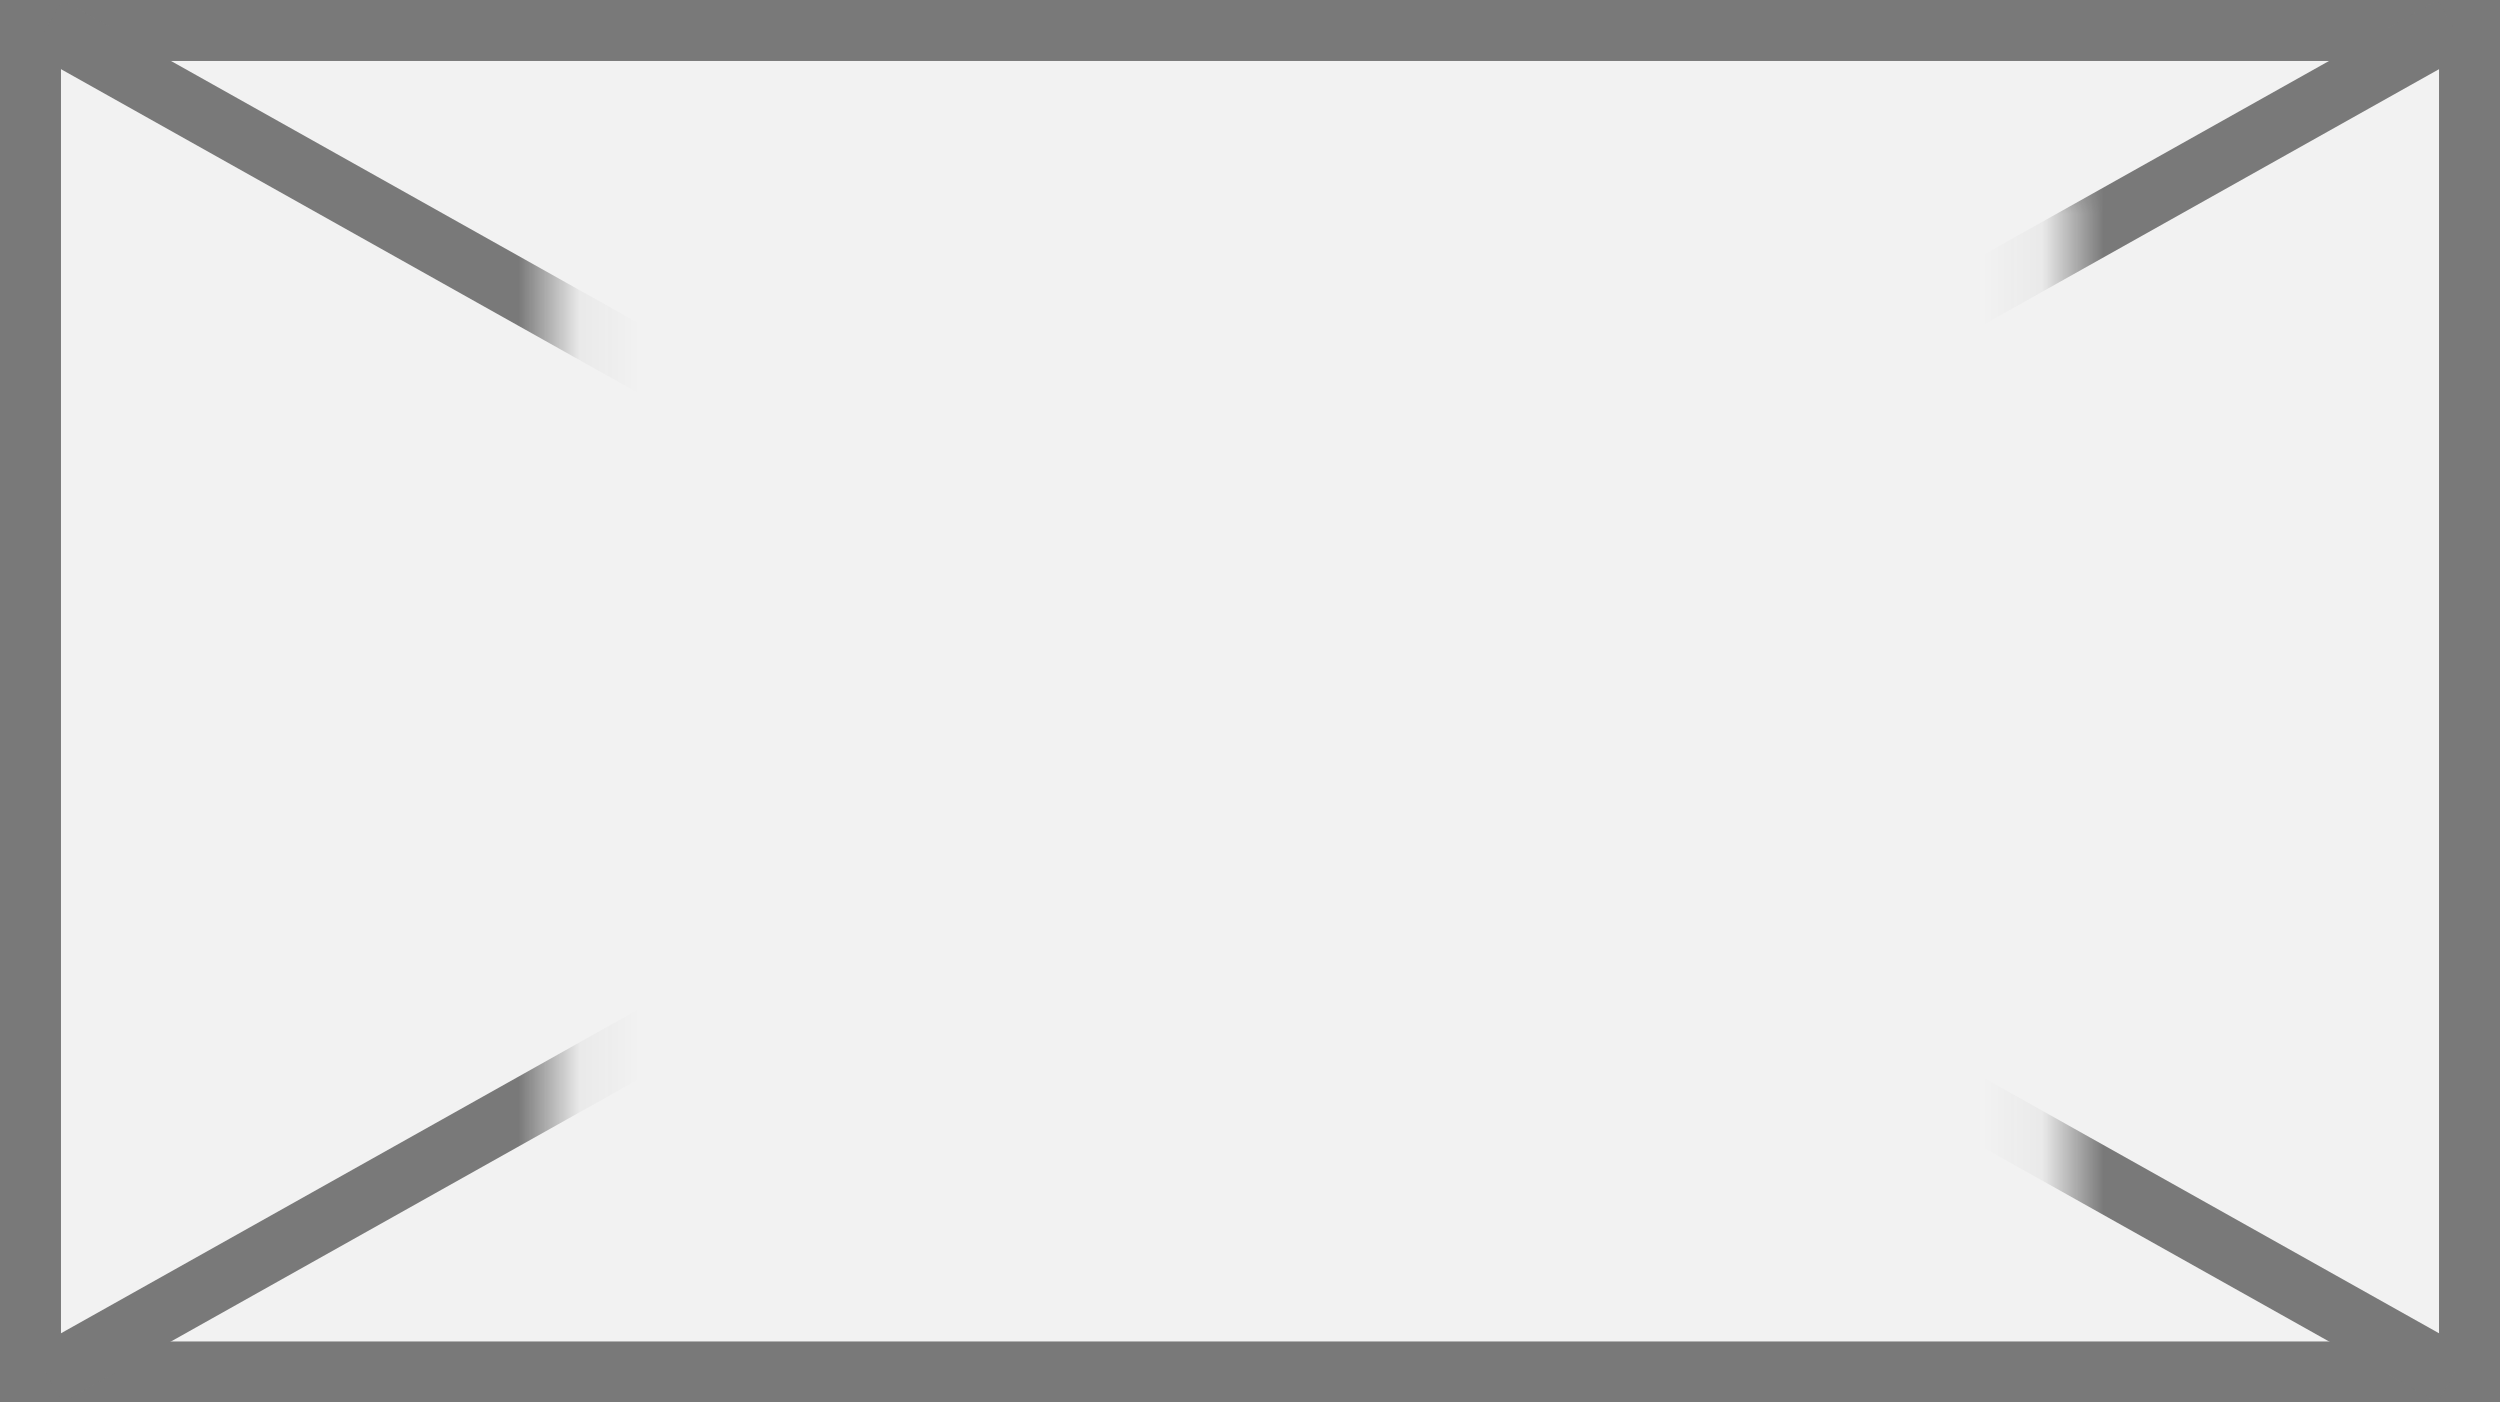﻿<?xml version="1.0" encoding="utf-8"?>
<svg version="1.1" xmlns:xlink="http://www.w3.org/1999/xlink" width="41px" height="23px" xmlns="http://www.w3.org/2000/svg">
  <rect width="100%" height="100%" fill="#333333" stroke="none"/>
  <defs>
    <mask fill="white" id="clip107">
      <path d="M 443.076 329  L 467.924 329  L 467.924 348  L 443.076 348  Z M 434 326  L 475 326  L 475 349  L 434 349  Z " fill-rule="evenodd" />
    </mask>
  </defs>
  <g transform="matrix(1 0 0 1 -434 -326 )">
    <path d="M 434.5 326.5  L 474.5 326.5  L 474.5 348.5  L 434.5 348.5  L 434.5 326.5  Z " fill-rule="nonzero" fill="#f2f2f2" stroke="none" />
    <path d="M 434.5 326.5  L 474.5 326.5  L 474.5 348.5  L 434.5 348.5  L 434.5 326.5  Z " stroke-width="1" stroke="#797979" fill="none" />
    <path d="M 434.777 326.436  L 474.223 348.564  M 474.223 326.436  L 434.777 348.564  " stroke-width="1" stroke="#797979" fill="none" mask="url(#clip107)" />
  </g>
</svg>